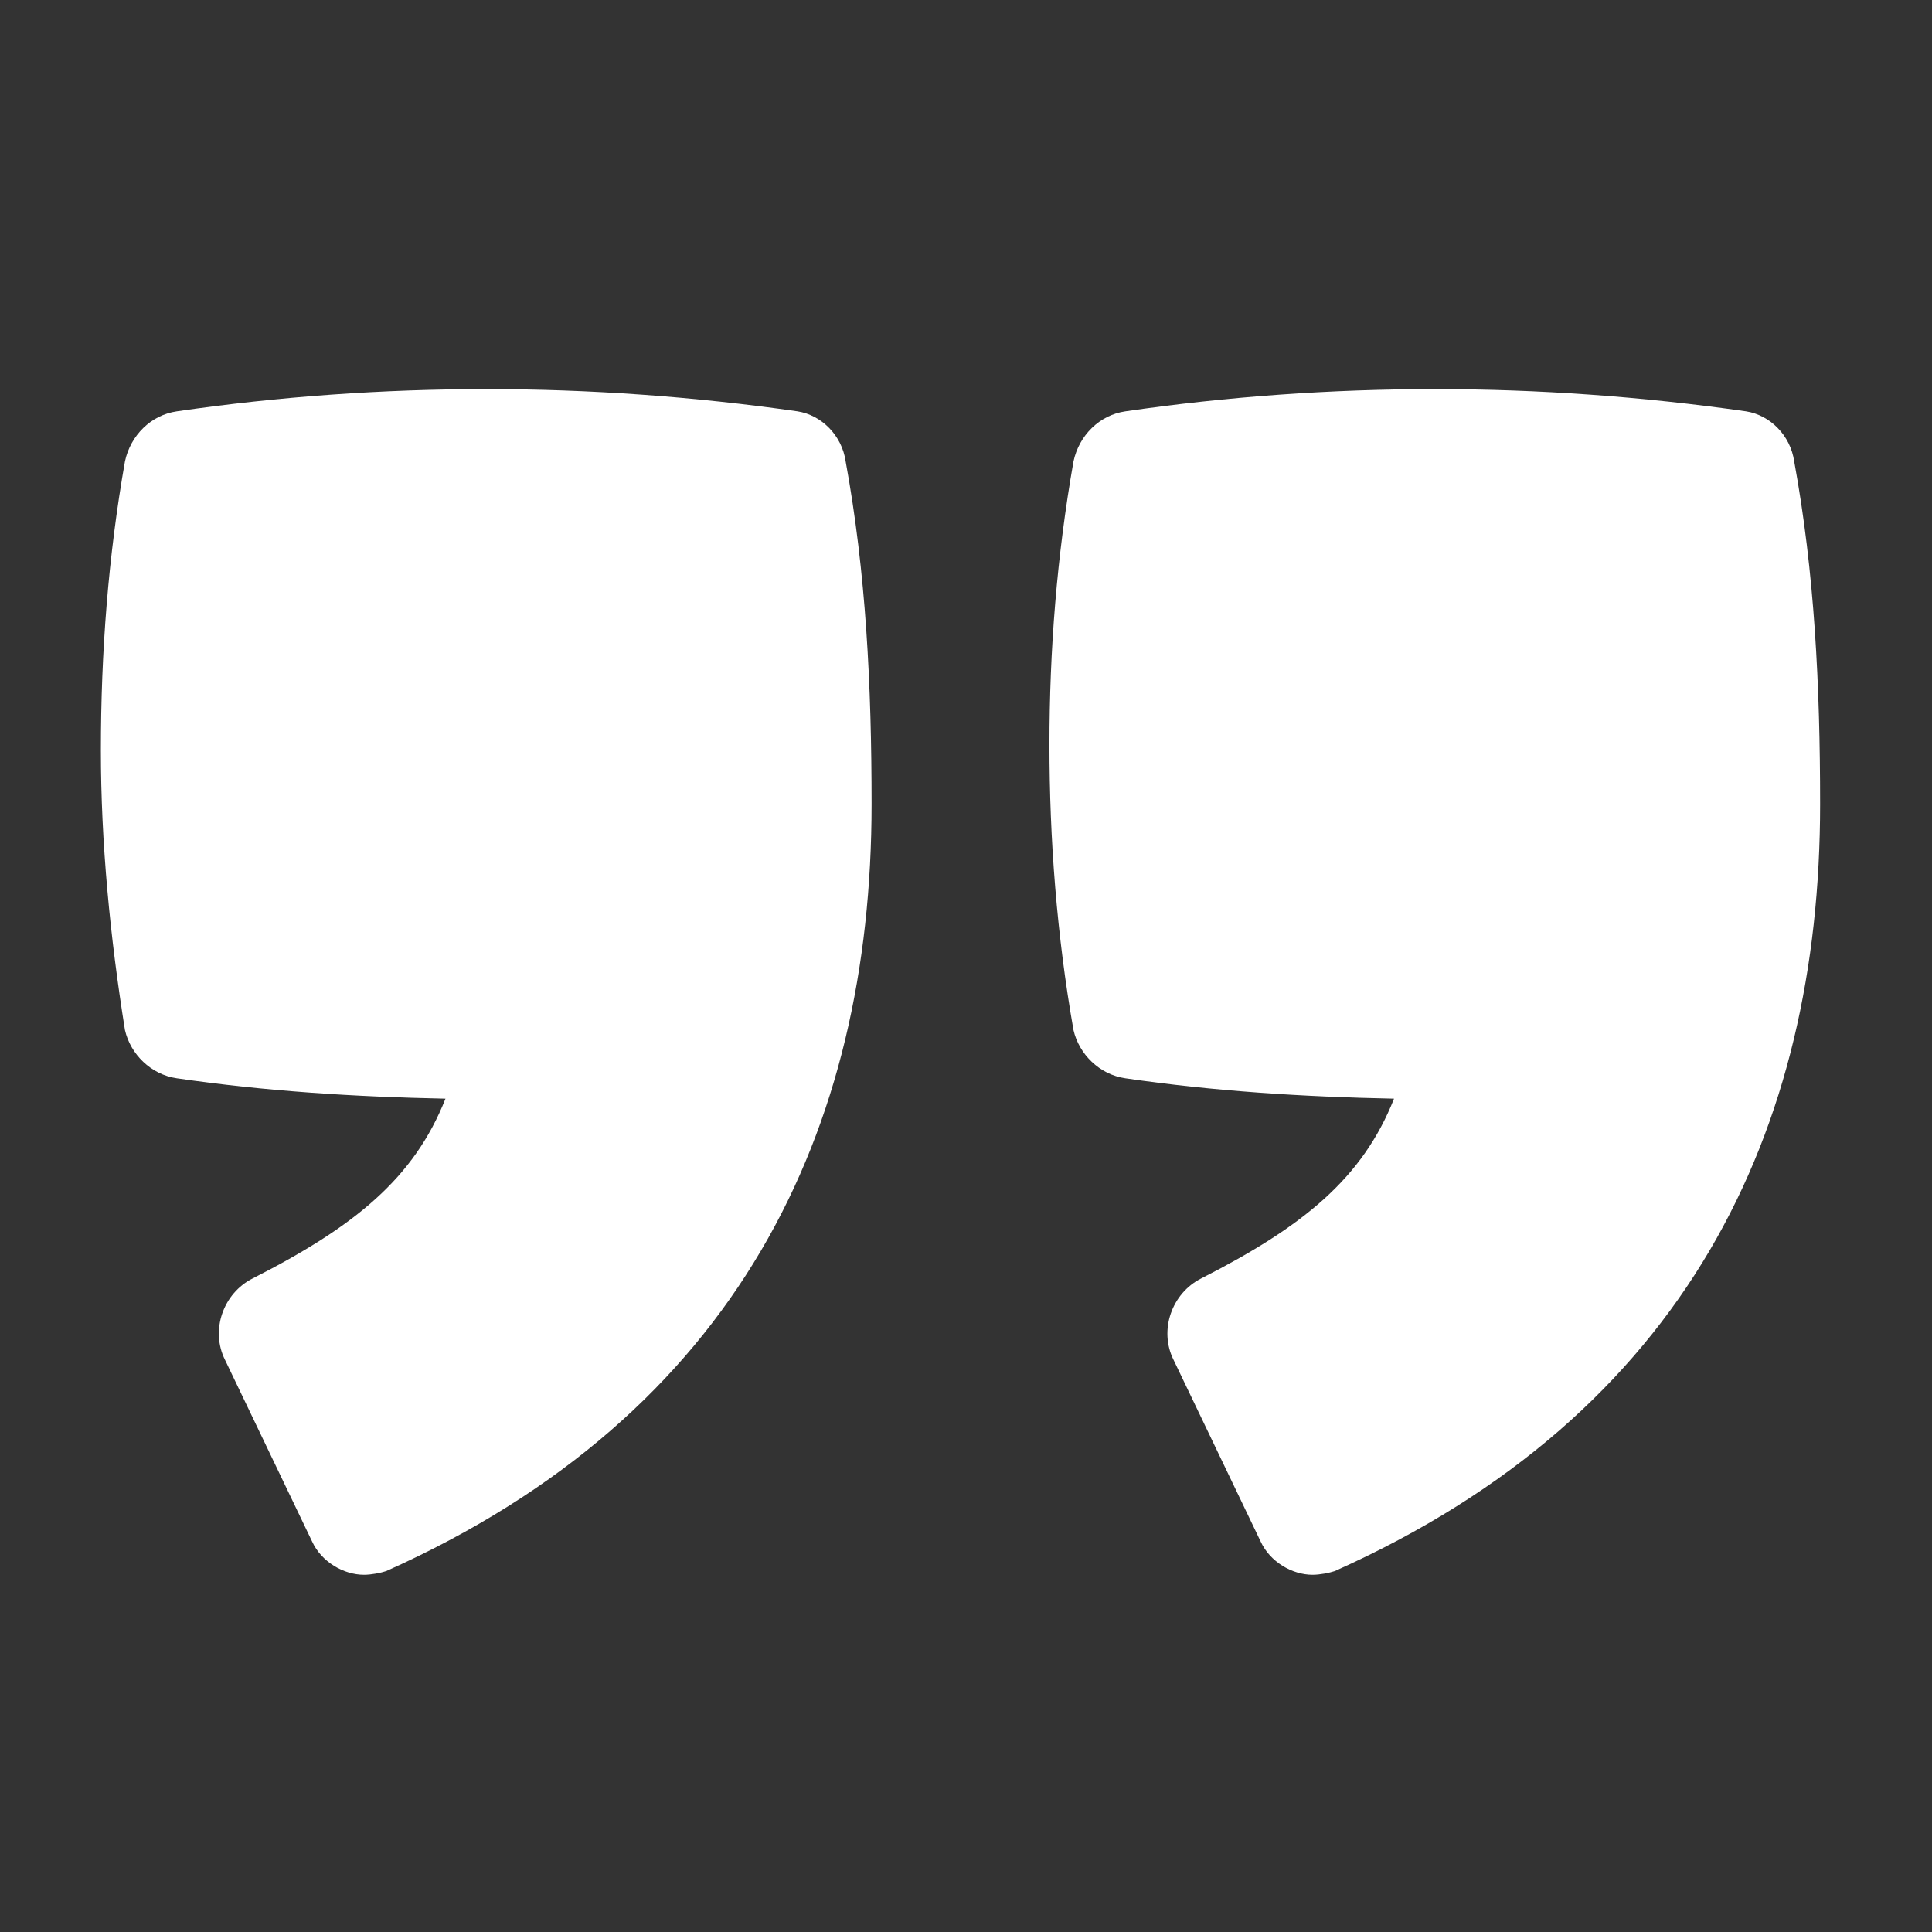 <?xml version="1.0" encoding="utf-8"?>
<!-- Generator: Adobe Illustrator 16.0.0, SVG Export Plug-In . SVG Version: 6.00 Build 0)  -->
<!DOCTYPE svg PUBLIC "-//W3C//DTD SVG 1.1//EN" "http://www.w3.org/Graphics/SVG/1.1/DTD/svg11.dtd">
<svg version="1.1" id="Layer_1" xmlns="http://www.w3.org/2000/svg" xmlns:xlink="http://www.w3.org/1999/xlink" x="0px" y="0px"
	 width="300px" height="300px" viewBox="0 0 300 300" enable-background="new 0 0 300 300" xml:space="preserve">
<rect x="0" y="0" width="300" height="300" fill="#333333" stroke="none"/>
<path fill="#FFFFFF" d="M59.968,243.957c-0.861,0.285-2.299,0.574-3.45,0.574c-3.166,0-6.62-2.014-8.058-5.176l-13.519-28.193
	c-2.302-4.602-0.289-10.355,4.315-12.658c15.823-8.057,25.027-15.533,29.918-27.904c-14.096-0.287-27.907-1.15-41.715-3.164
	c-4.027-0.576-7.192-3.742-8.054-7.479c-2.302-14.384-3.74-29.056-3.74-43.438c0-15.248,1.15-30.207,3.74-44.878
	c0.861-4.027,4.027-7.192,8.054-7.768c15.823-2.302,31.935-3.451,48.042-3.451c16.111,0,32.219,1.149,48.331,3.451
	c3.737,0.576,6.903,3.741,7.48,7.768c3.166,17.261,4.027,34.809,4.027,53.22C135.341,175.49,114.629,219.504,59.968,243.957z
	 M207.26,243.957c-0.863,0.285-2.301,0.574-3.451,0.574c-3.164,0-6.617-2.014-8.059-5.176l-13.52-28.193
	c-2.299-4.602-0.287-10.355,4.316-12.658c15.822-8.057,25.025-15.533,29.919-27.904c-14.097-0.287-27.907-1.15-41.715-3.164
	c-4.026-0.576-7.192-3.742-8.056-7.479c-2.588-14.672-3.737-29.63-3.737-44.301c0-14.671,1.149-29.344,3.737-44.015
	c0.863-4.027,4.029-7.192,8.056-7.768c15.821-2.302,31.935-3.451,48.041-3.451c16.11,0,32.219,1.149,48.33,3.451
	c3.737,0.576,6.903,3.741,7.481,7.768c3.164,17.261,4.025,34.809,4.025,53.22C282.631,175.49,261.92,219.504,207.26,243.957z"/>
</svg>
